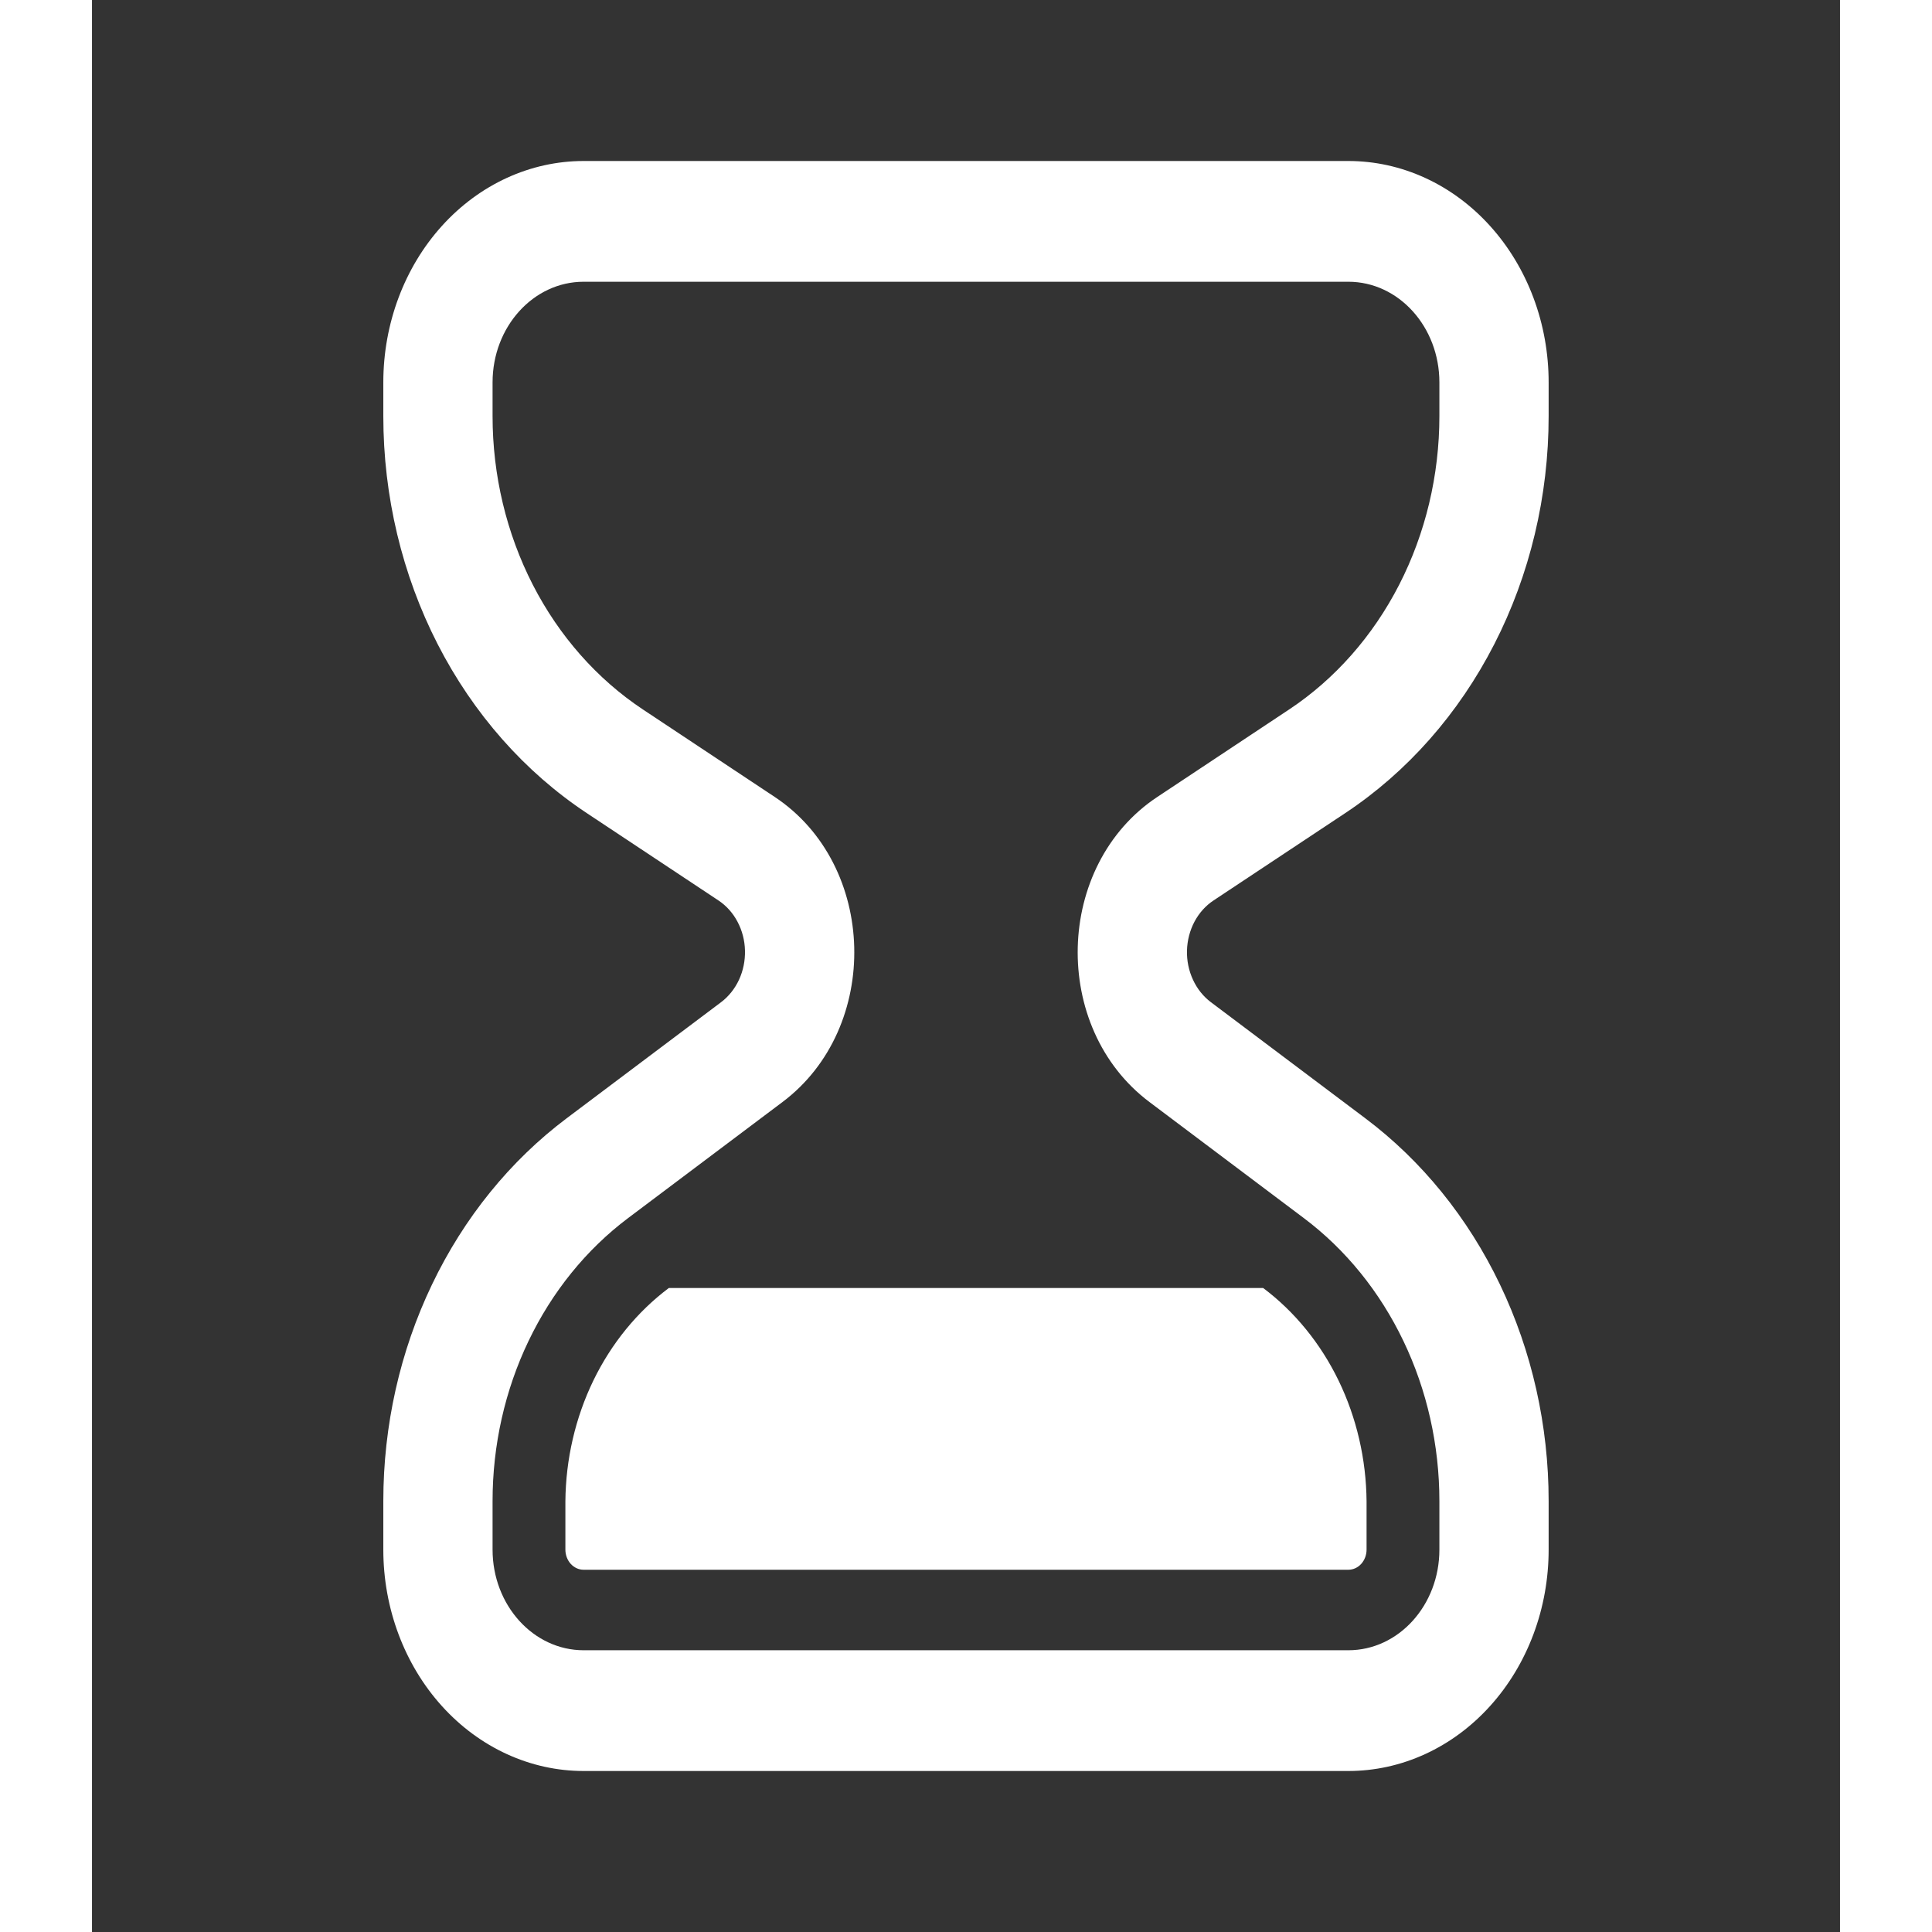 <svg width="50" height="50" viewBox="0 0 38 42" fill="none" xmlns="http://www.w3.org/2000/svg">
<rect x="0" y="0" width="38" height="42" fill="#333333" stroke="none"/>
<path d="M10.899 30.012C11.291 29.205 11.854 28.515 12.54 28H25.46C26.146 28.515 26.708 29.205 27.1 30.013C27.491 30.821 27.7 31.721 27.708 32.638V33.688C27.708 33.803 27.666 33.915 27.592 33.997C27.518 34.079 27.417 34.125 27.312 34.125H10.687C10.582 34.125 10.482 34.079 10.407 33.997C10.333 33.915 10.291 33.803 10.291 33.688V32.638C10.299 31.721 10.508 30.82 10.899 30.012ZM10.687 3.5C9.532 3.5 8.425 4.007 7.608 4.91C6.792 5.812 6.333 7.036 6.333 8.312V9.047C6.333 10.785 6.741 12.493 7.515 14.005C8.29 15.517 9.406 16.781 10.754 17.675L13.62 19.576C13.79 19.689 13.933 19.848 14.033 20.038C14.134 20.228 14.19 20.443 14.195 20.663C14.201 20.884 14.156 21.102 14.066 21.298C13.975 21.494 13.841 21.662 13.677 21.786L10.318 24.311C9.09 25.234 8.085 26.474 7.391 27.925C6.696 29.375 6.333 30.991 6.333 32.632V33.688C6.333 34.964 6.792 36.188 7.608 37.09C8.425 37.993 9.532 38.5 10.687 38.5H27.312C27.884 38.5 28.45 38.376 28.978 38.134C29.507 37.892 29.987 37.537 30.391 37.09C30.795 36.644 31.116 36.113 31.335 35.529C31.554 34.945 31.666 34.319 31.666 33.688V32.63C31.666 30.99 31.303 29.374 30.608 27.924C29.914 26.474 28.909 25.233 27.681 24.311L24.323 21.786C24.158 21.662 24.024 21.494 23.934 21.298C23.843 21.102 23.798 20.884 23.804 20.663C23.81 20.443 23.866 20.228 23.966 20.038C24.067 19.848 24.209 19.689 24.38 19.576L27.246 17.675C28.594 16.781 29.709 15.517 30.484 14.005C31.259 12.493 31.666 10.785 31.666 9.047V8.312C31.666 7.681 31.554 7.055 31.335 6.471C31.116 5.887 30.795 5.356 30.391 4.91C29.987 4.463 29.507 4.108 28.978 3.866C28.45 3.624 27.884 3.5 27.312 3.5H10.687ZM8.708 8.312C8.708 7.105 9.595 6.125 10.687 6.125H27.312C28.405 6.125 29.291 7.105 29.291 8.312V9.047C29.291 10.331 28.99 11.593 28.418 12.71C27.845 13.828 27.021 14.762 26.025 15.423L23.159 17.325C20.927 18.804 20.836 22.34 22.988 23.957L26.345 26.481C27.253 27.163 27.996 28.08 28.509 29.152C29.023 30.224 29.291 31.419 29.291 32.632V33.688C29.291 34.895 28.405 35.875 27.312 35.875H10.687C9.595 35.875 8.708 34.895 8.708 33.688V32.63C8.708 31.418 8.976 30.224 9.49 29.152C10.003 28.08 10.746 27.163 11.653 26.481L15.011 23.957C17.163 22.34 17.073 18.804 14.842 17.325L11.976 15.423C10.98 14.762 10.155 13.828 9.582 12.711C9.01 11.594 8.708 10.332 8.708 9.047V8.312Z" fill="white"/>
</svg>
